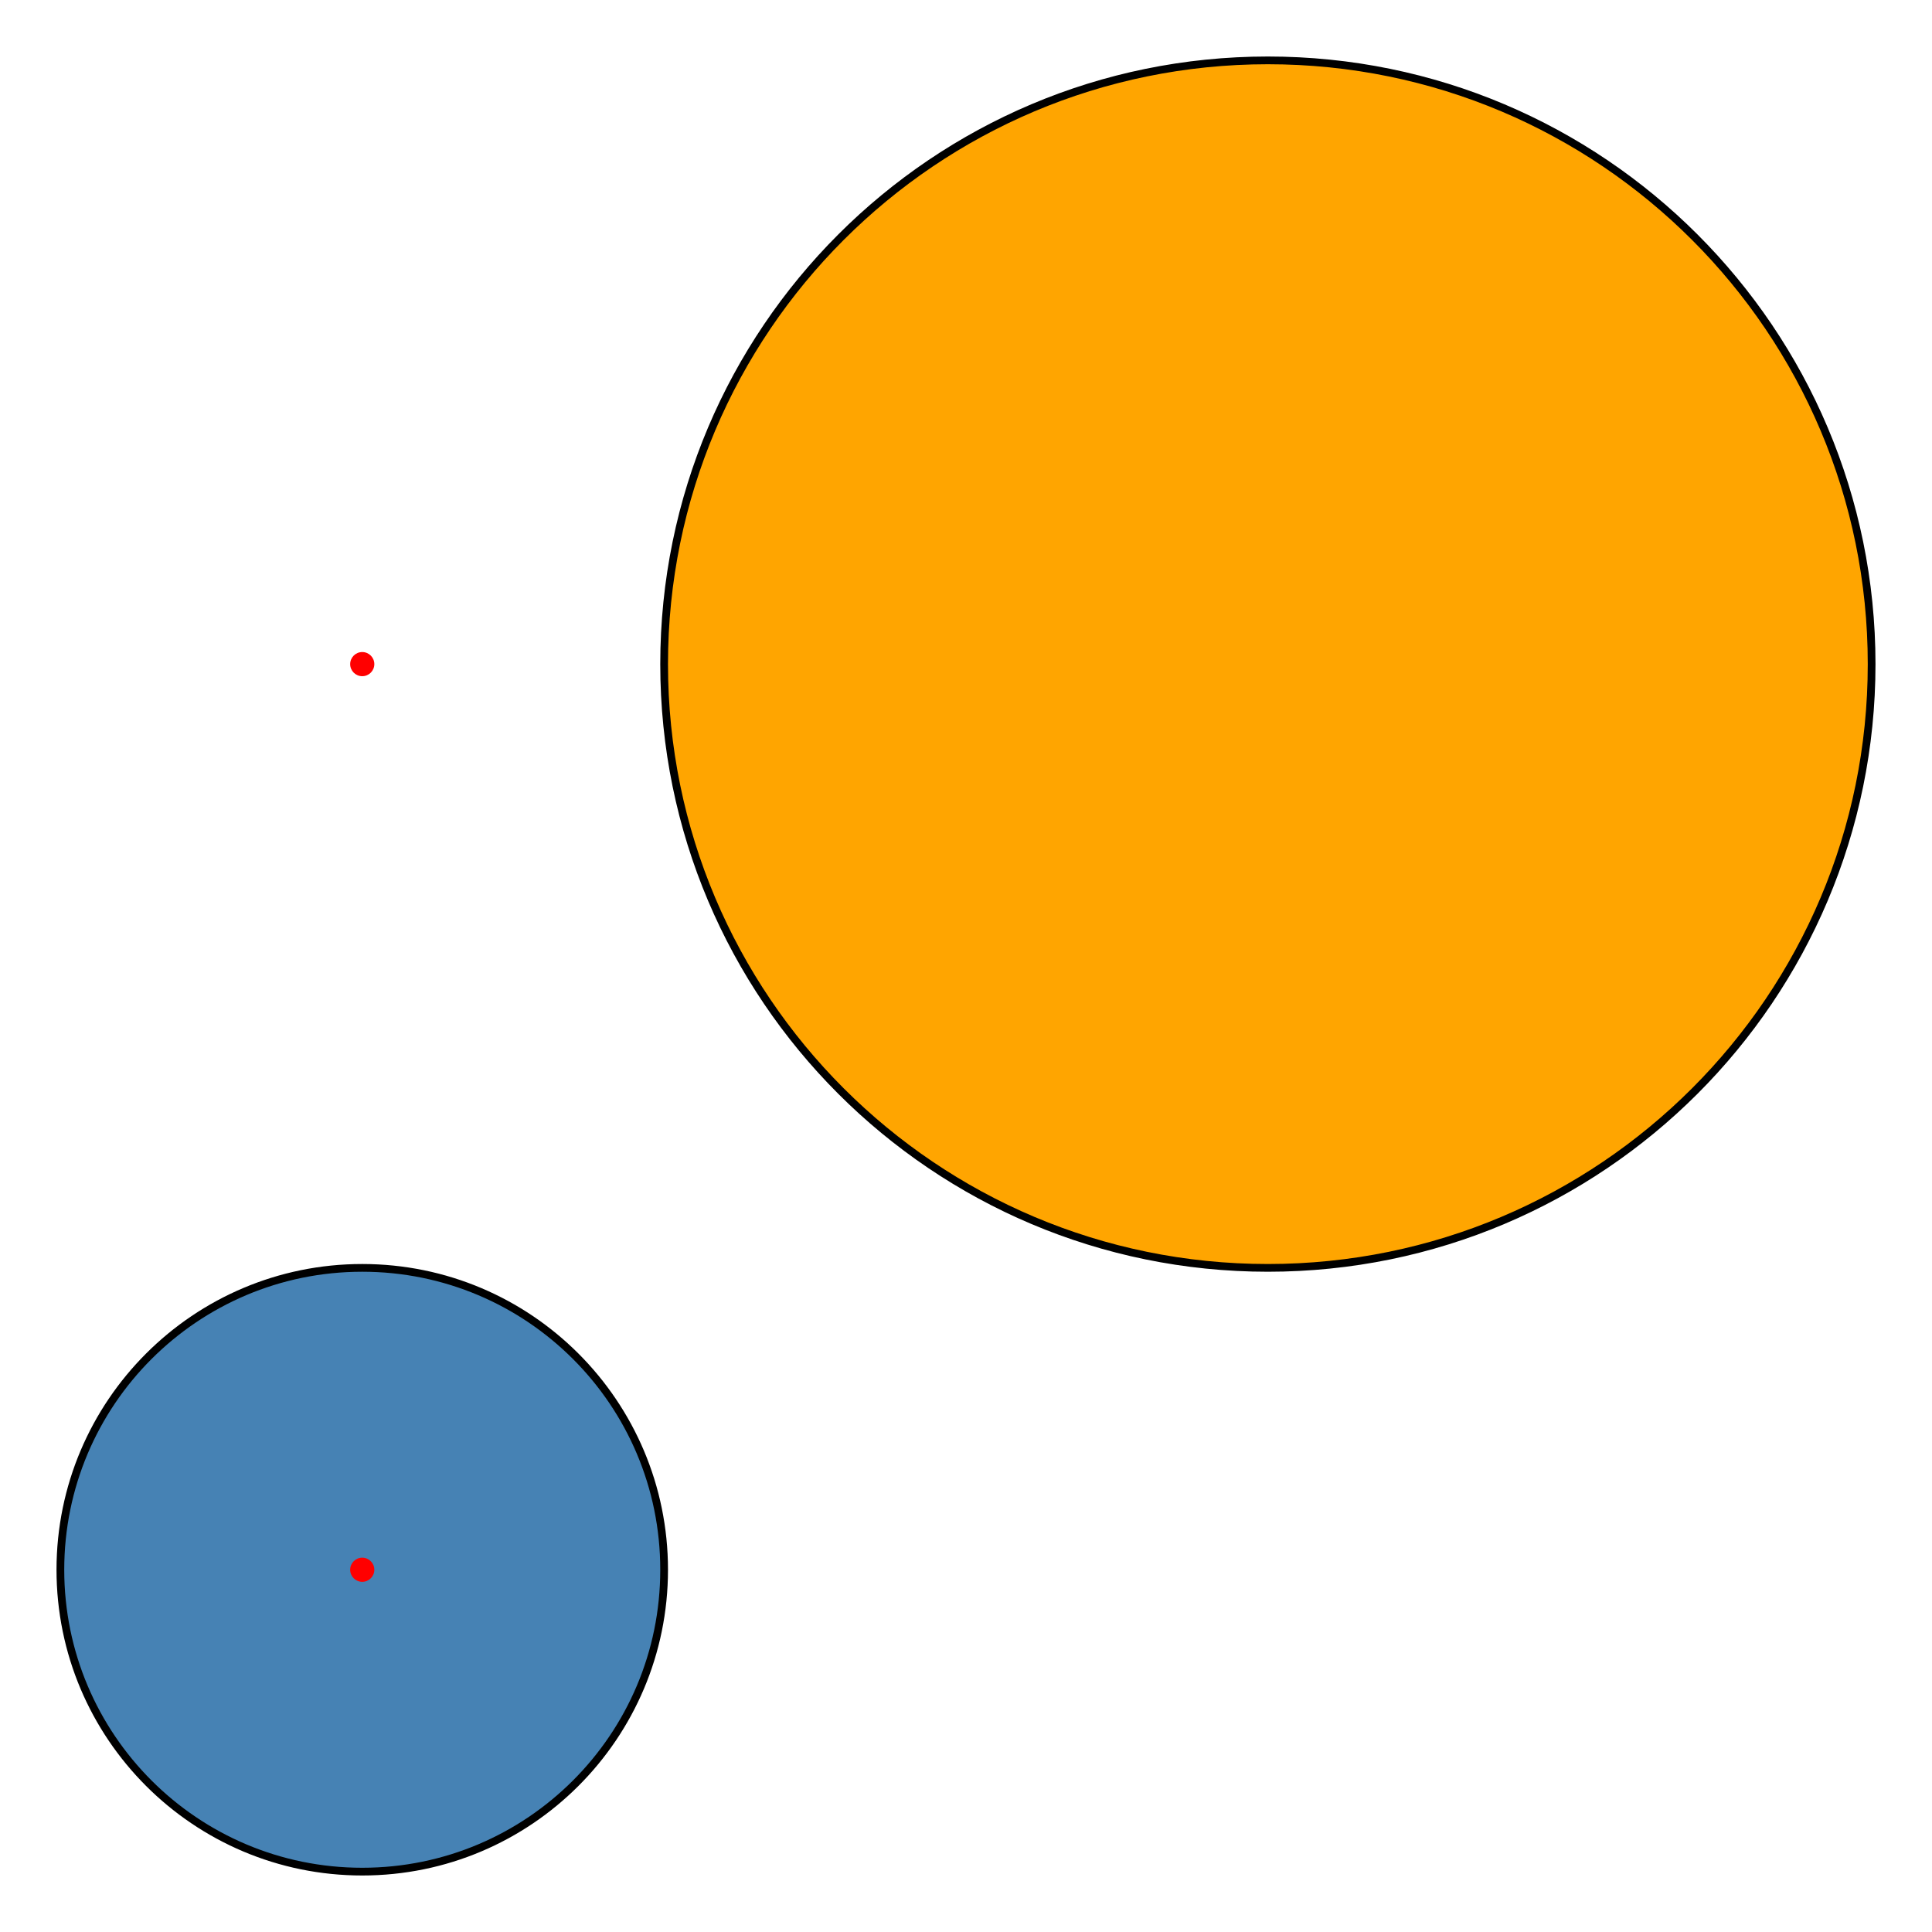 <?xml version="1.0" encoding="UTF-8"?>
<!DOCTYPE svg PUBLIC "-//W3C//DTD SVG 1.1//EN"
    "http://www.w3.org/Graphics/SVG/1.1/DTD/svg11.dtd">
<svg xmlns="http://www.w3.org/2000/svg" height="500" stroke-opacity="1" viewBox="0 0 500 500" font-size="1" width="500.0" xmlns:xlink="http://www.w3.org/1999/xlink" stroke="rgb(0,0,0)" version="1.1">
  <g>
    <defs>
    </defs>
    <g stroke-linejoin="miter" stroke-opacity="1.0" fill-opacity="1.0" stroke="rgb(0,0,0)" stroke-width="2" fill="rgb(70,130,180)" stroke-linecap="butt" stroke-miterlimit="10.0">
      <path d="M 171.875,406.25 c 0.0,-43.147 -34.978,-78.125 -78.125 -78.125c -43.147,-2.6420068402272573e-15 -78.125,34.978 -78.125 78.125c -5.284013680454515e-15,43.147 34.978,78.125 78.125 78.125c 43.147,7.926020520681772e-15 78.125,-34.978 78.125 -78.125Z"/>
    </g>
    <defs>
    </defs>
    <g stroke-linejoin="miter" stroke-opacity="1.0" fill-opacity="1.0" stroke="rgb(0,0,0)" stroke-width="0.0" fill="rgb(255,0,0)" stroke-linecap="butt" stroke-miterlimit="10.0">
      <path d="M 96.875,406.25 c 0.0,-1.726 -1.399,-3.125 -3.125 -3.125c -1.726,-1.0568027360909029e-16 -3.125,1.399 -3.125 3.125c -2.1136054721818057e-16,1.726 1.399,3.125 3.125 3.125c 1.726,3.1704082082727086e-16 3.125,-1.399 3.125 -3.125Z"/>
    </g>
    <defs>
    </defs>
    <g stroke-linejoin="miter" stroke-opacity="1.0" fill-opacity="1.0" stroke="rgb(0,0,0)" stroke-width="2" fill="rgb(255,165,0)" stroke-linecap="butt" stroke-miterlimit="10.0">
      <path d="M 484.375,171.875 c 0.0,-86.294 -69.956,-156.25 -156.25 -156.25c -86.294,-5.284013680454515e-15 -156.25,69.956 -156.25 156.25c -1.056802736090903e-14,86.294 69.956,156.25 156.25 156.25c 86.294,1.5852041041363545e-14 156.25,-69.956 156.25 -156.25Z"/>
    </g>
    <defs>
    </defs>
    <g stroke-linejoin="miter" stroke-opacity="1.0" fill-opacity="0.0" stroke="rgb(0,0,0)" stroke-width="0.0" fill="rgb(0,0,0)" stroke-linecap="butt" stroke-miterlimit="10.0">
      <path d="M 171.875,171.875 c 0.0,-43.147 -34.978,-78.125 -78.125 -78.125c -43.147,-2.6420068402272573e-15 -78.125,34.978 -78.125 78.125c -5.284013680454515e-15,43.147 34.978,78.125 78.125 78.125c 43.147,7.926020520681772e-15 78.125,-34.978 78.125 -78.125Z"/>
    </g>
    <defs>
    </defs>
    <g stroke-linejoin="miter" stroke-opacity="1.0" fill-opacity="1.0" stroke="rgb(0,0,0)" stroke-width="0.0" fill="rgb(255,0,0)" stroke-linecap="butt" stroke-miterlimit="10.0">
      <path d="M 96.875,171.875 c 0.0,-1.726 -1.399,-3.125 -3.125 -3.125c -1.726,-1.0568027360909029e-16 -3.125,1.399 -3.125 3.125c -2.1136054721818057e-16,1.726 1.399,3.125 3.125 3.125c 1.726,3.1704082082727086e-16 3.125,-1.399 3.125 -3.125Z"/>
    </g>
  </g>
</svg>